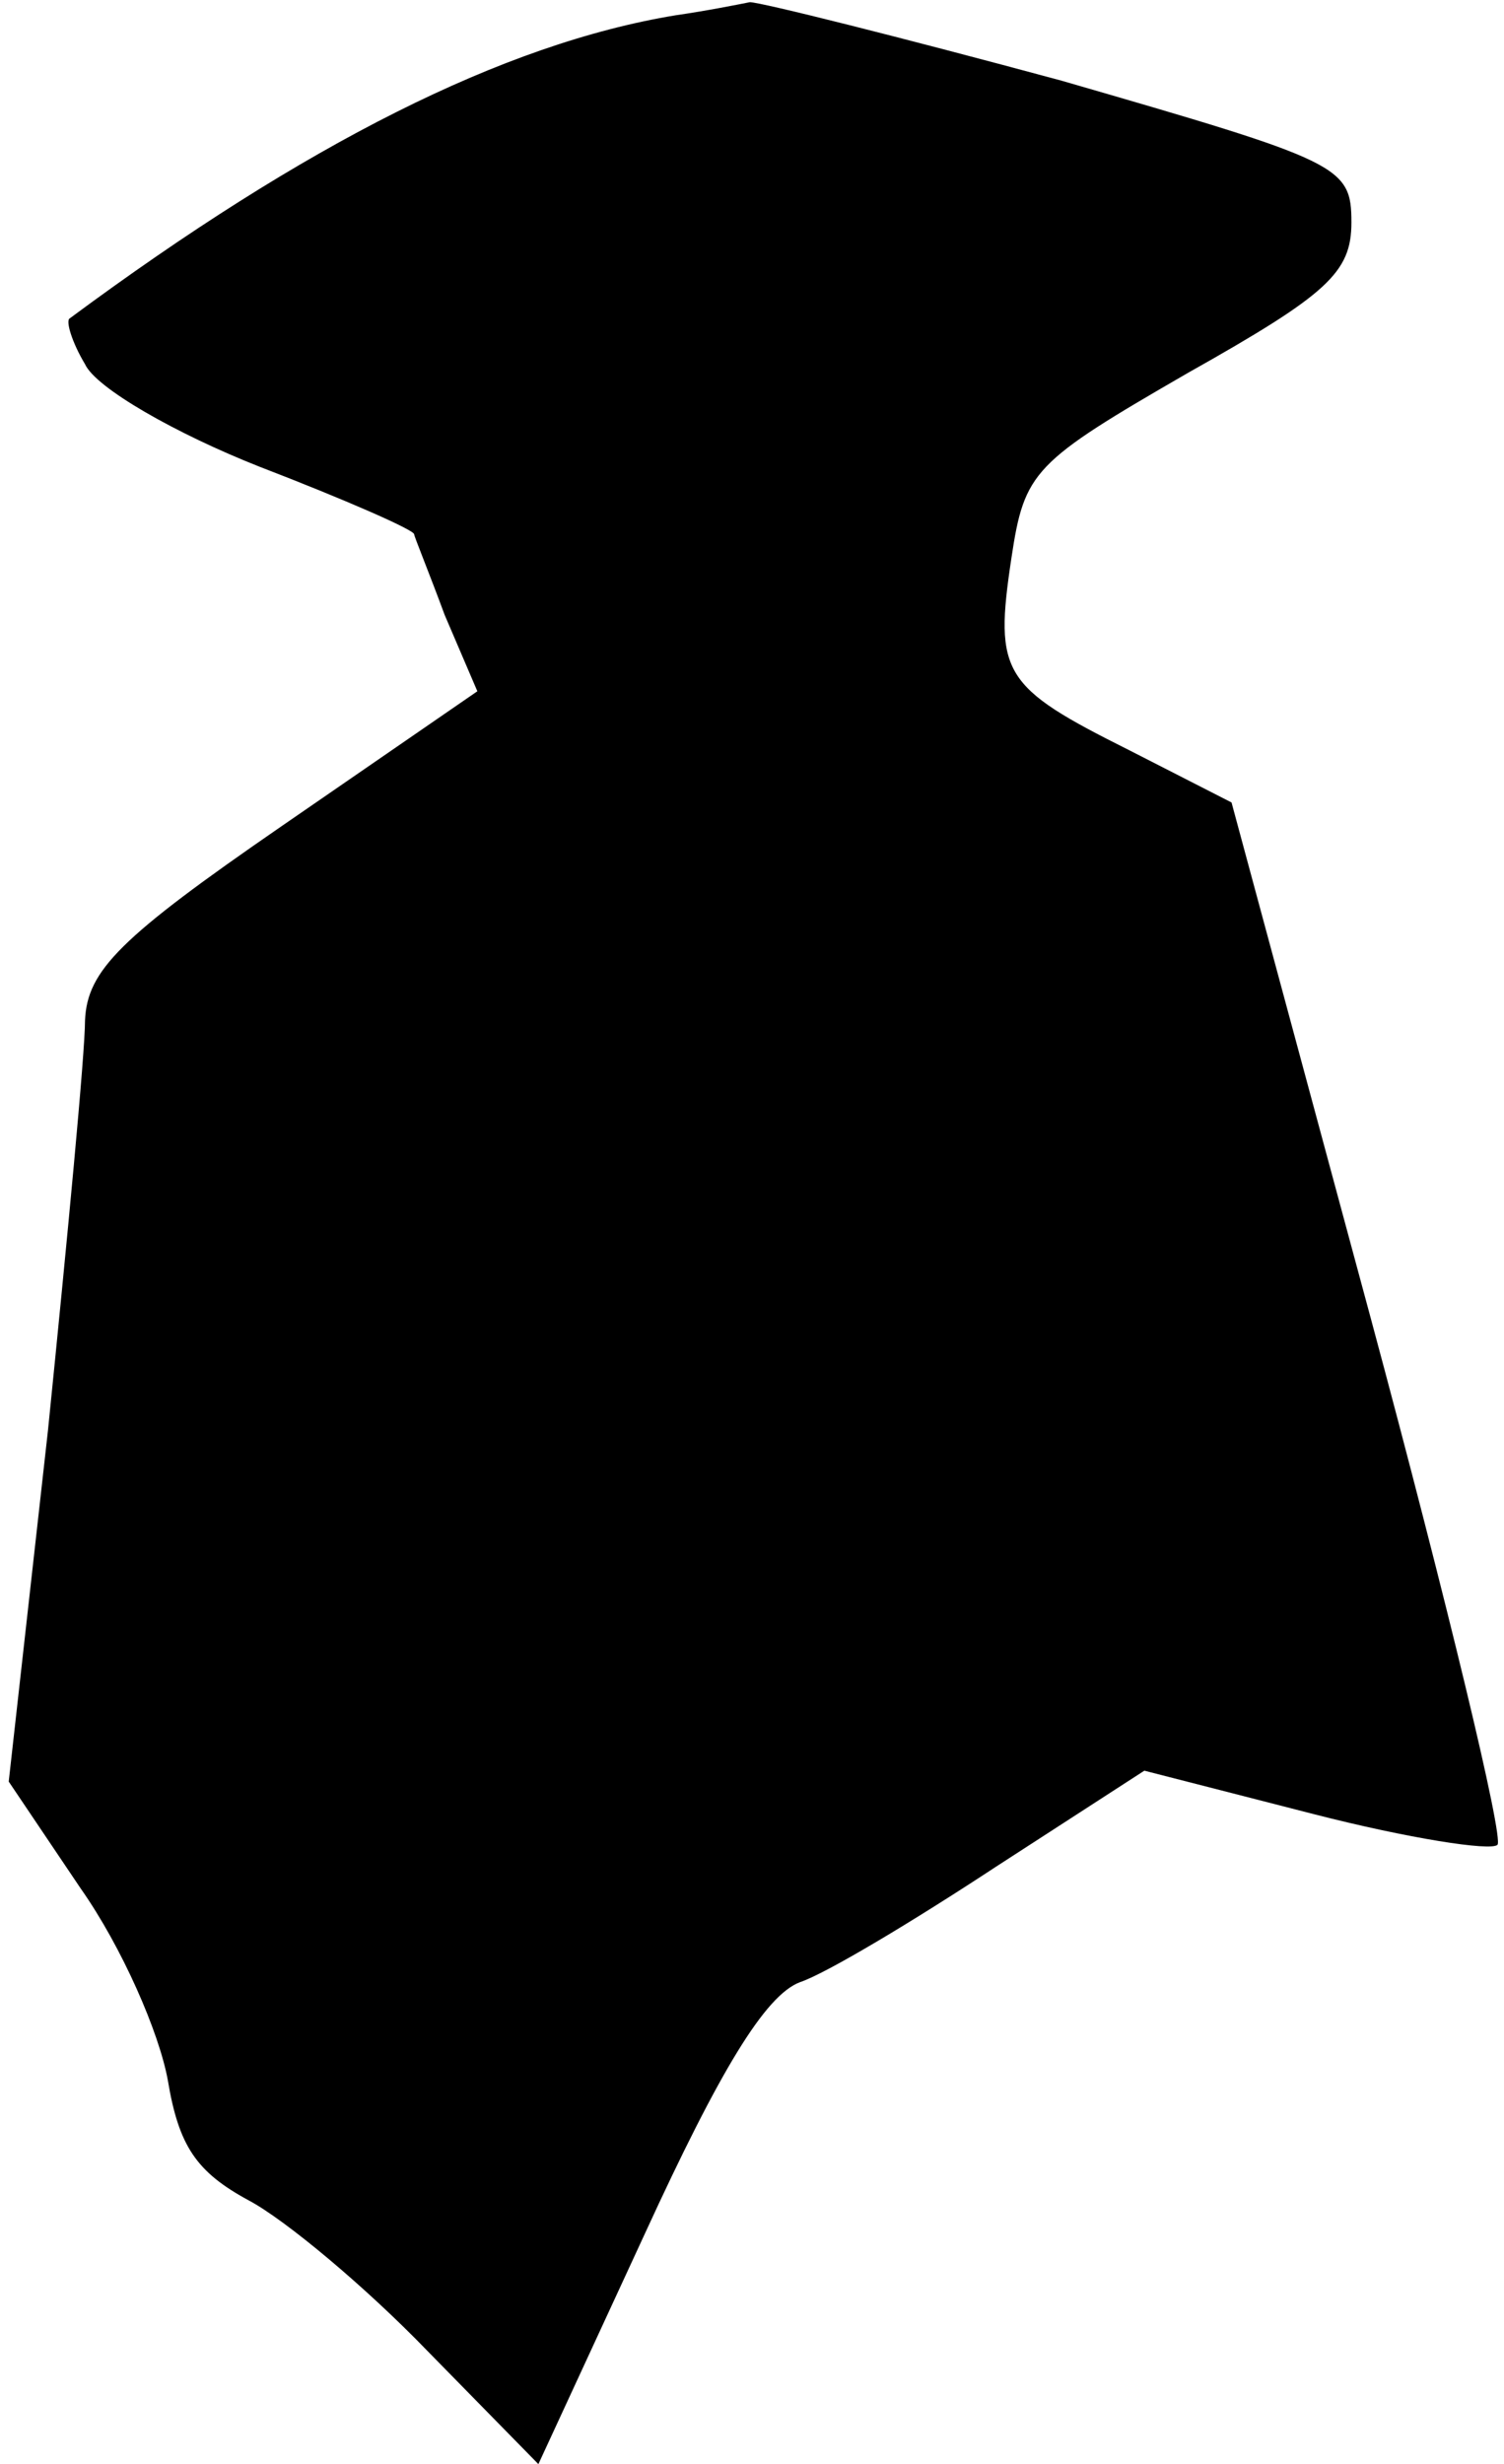 <?xml version="1.0" standalone="no"?>
<!DOCTYPE svg PUBLIC "-//W3C//DTD SVG 20010904//EN"
 "http://www.w3.org/TR/2001/REC-SVG-20010904/DTD/svg10.dtd">
<svg version="1.0" xmlns="http://www.w3.org/2000/svg"
 width="69pt" height="113pt" viewBox="0 0 69 113"
 preserveAspectRatio="xMidYMid meet">
<g transform="translate(0,113) scale(0.1,-0.1)"
fill="#000000" stroke="none">
<path fill="#000000" stroke="none" d="M310 1123 c-79 -13 -170 -59 -278 -139
-2 -1 1 -11 7 -21 5 -11 42 -32 80 -47 39 -15 71 -29 71 -31 0 -1 7 -18 14
-37 l15 -35 -90 -62 c-74 -51 -89 -66 -90 -89 0 -15 -8 -99 -17 -188 l-18
-161 33 -49 c19 -27 36 -66 40 -88 5 -30 13 -42 37 -55 17 -9 54 -40 82 -69
l51 -52 49 106 c34 74 55 109 71 115 12 4 52 28 90 53 l68 44 78 -20 c43 -11
81 -17 84 -14 3 3 -23 111 -58 241 l-64 237 -47 24 c-58 29 -62 35 -54 88 6
40 10 44 81 85 64 36 75 46 75 69 0 26 -5 28 -133 65 -74 20 -138 36 -143 36
-5 -1 -20 -4 -34 -6z"/>
</g>
</svg>
